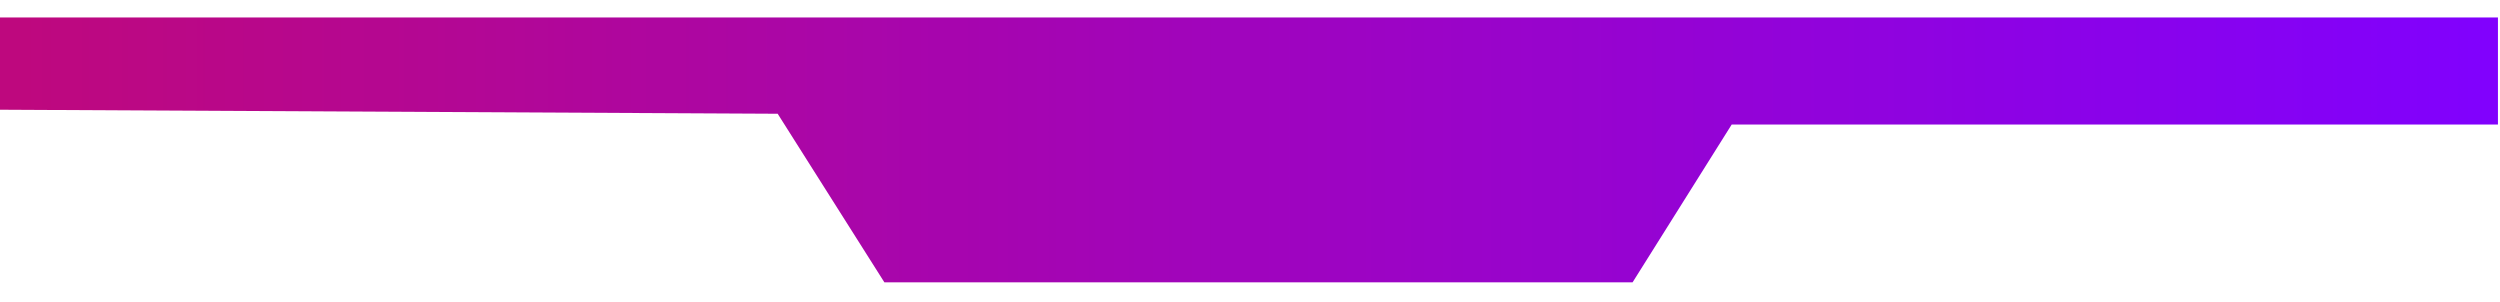 <svg width="430" height="52" viewBox="0 0 430 52" fill="none" xmlns="http://www.w3.org/2000/svg">
<g filter="url(#filter0_d_1_457)">
<path d="M0 0H429.645V18.414H297.854L280.801 45.566H152.117L133.76 16.565L0 15.872V0Z" fill="url(#paint0_linear_1_457)"/>
</g>
<defs>
<filter id="filter0_d_1_457" x="-3" y="0" width="435.645" height="51.566" filterUnits="userSpaceOnUse" color-interpolation-filters="sRGB">
<feFlood flood-opacity="0" result="BackgroundImageFix"/>
<feColorMatrix in="SourceAlpha" type="matrix" values="0 0 0 0 0 0 0 0 0 0 0 0 0 0 0 0 0 0 127 0" result="hardAlpha"/>
<feOffset dy="3"/>
<feGaussianBlur stdDeviation="1.5"/>
<feComposite in2="hardAlpha" operator="out"/>
<feColorMatrix type="matrix" values="0 0 0 0 0 0 0 0 0 0 0 0 0 0 0 0 0 0 0.161 0"/>
<feBlend mode="normal" in2="BackgroundImageFix" result="effect1_dropShadow_1_457"/>
<feBlend mode="normal" in="SourceGraphic" in2="effect1_dropShadow_1_457" result="shape"/>
</filter>
<linearGradient id="paint0_linear_1_457" x1="426.189" y1="8.073" x2="3.748" y2="8.073" gradientUnits="userSpaceOnUse">
<stop stop-color="#8101FD"/>
<stop offset="1" stop-color="#BE087E"/>
</linearGradient>
</defs>
</svg>
